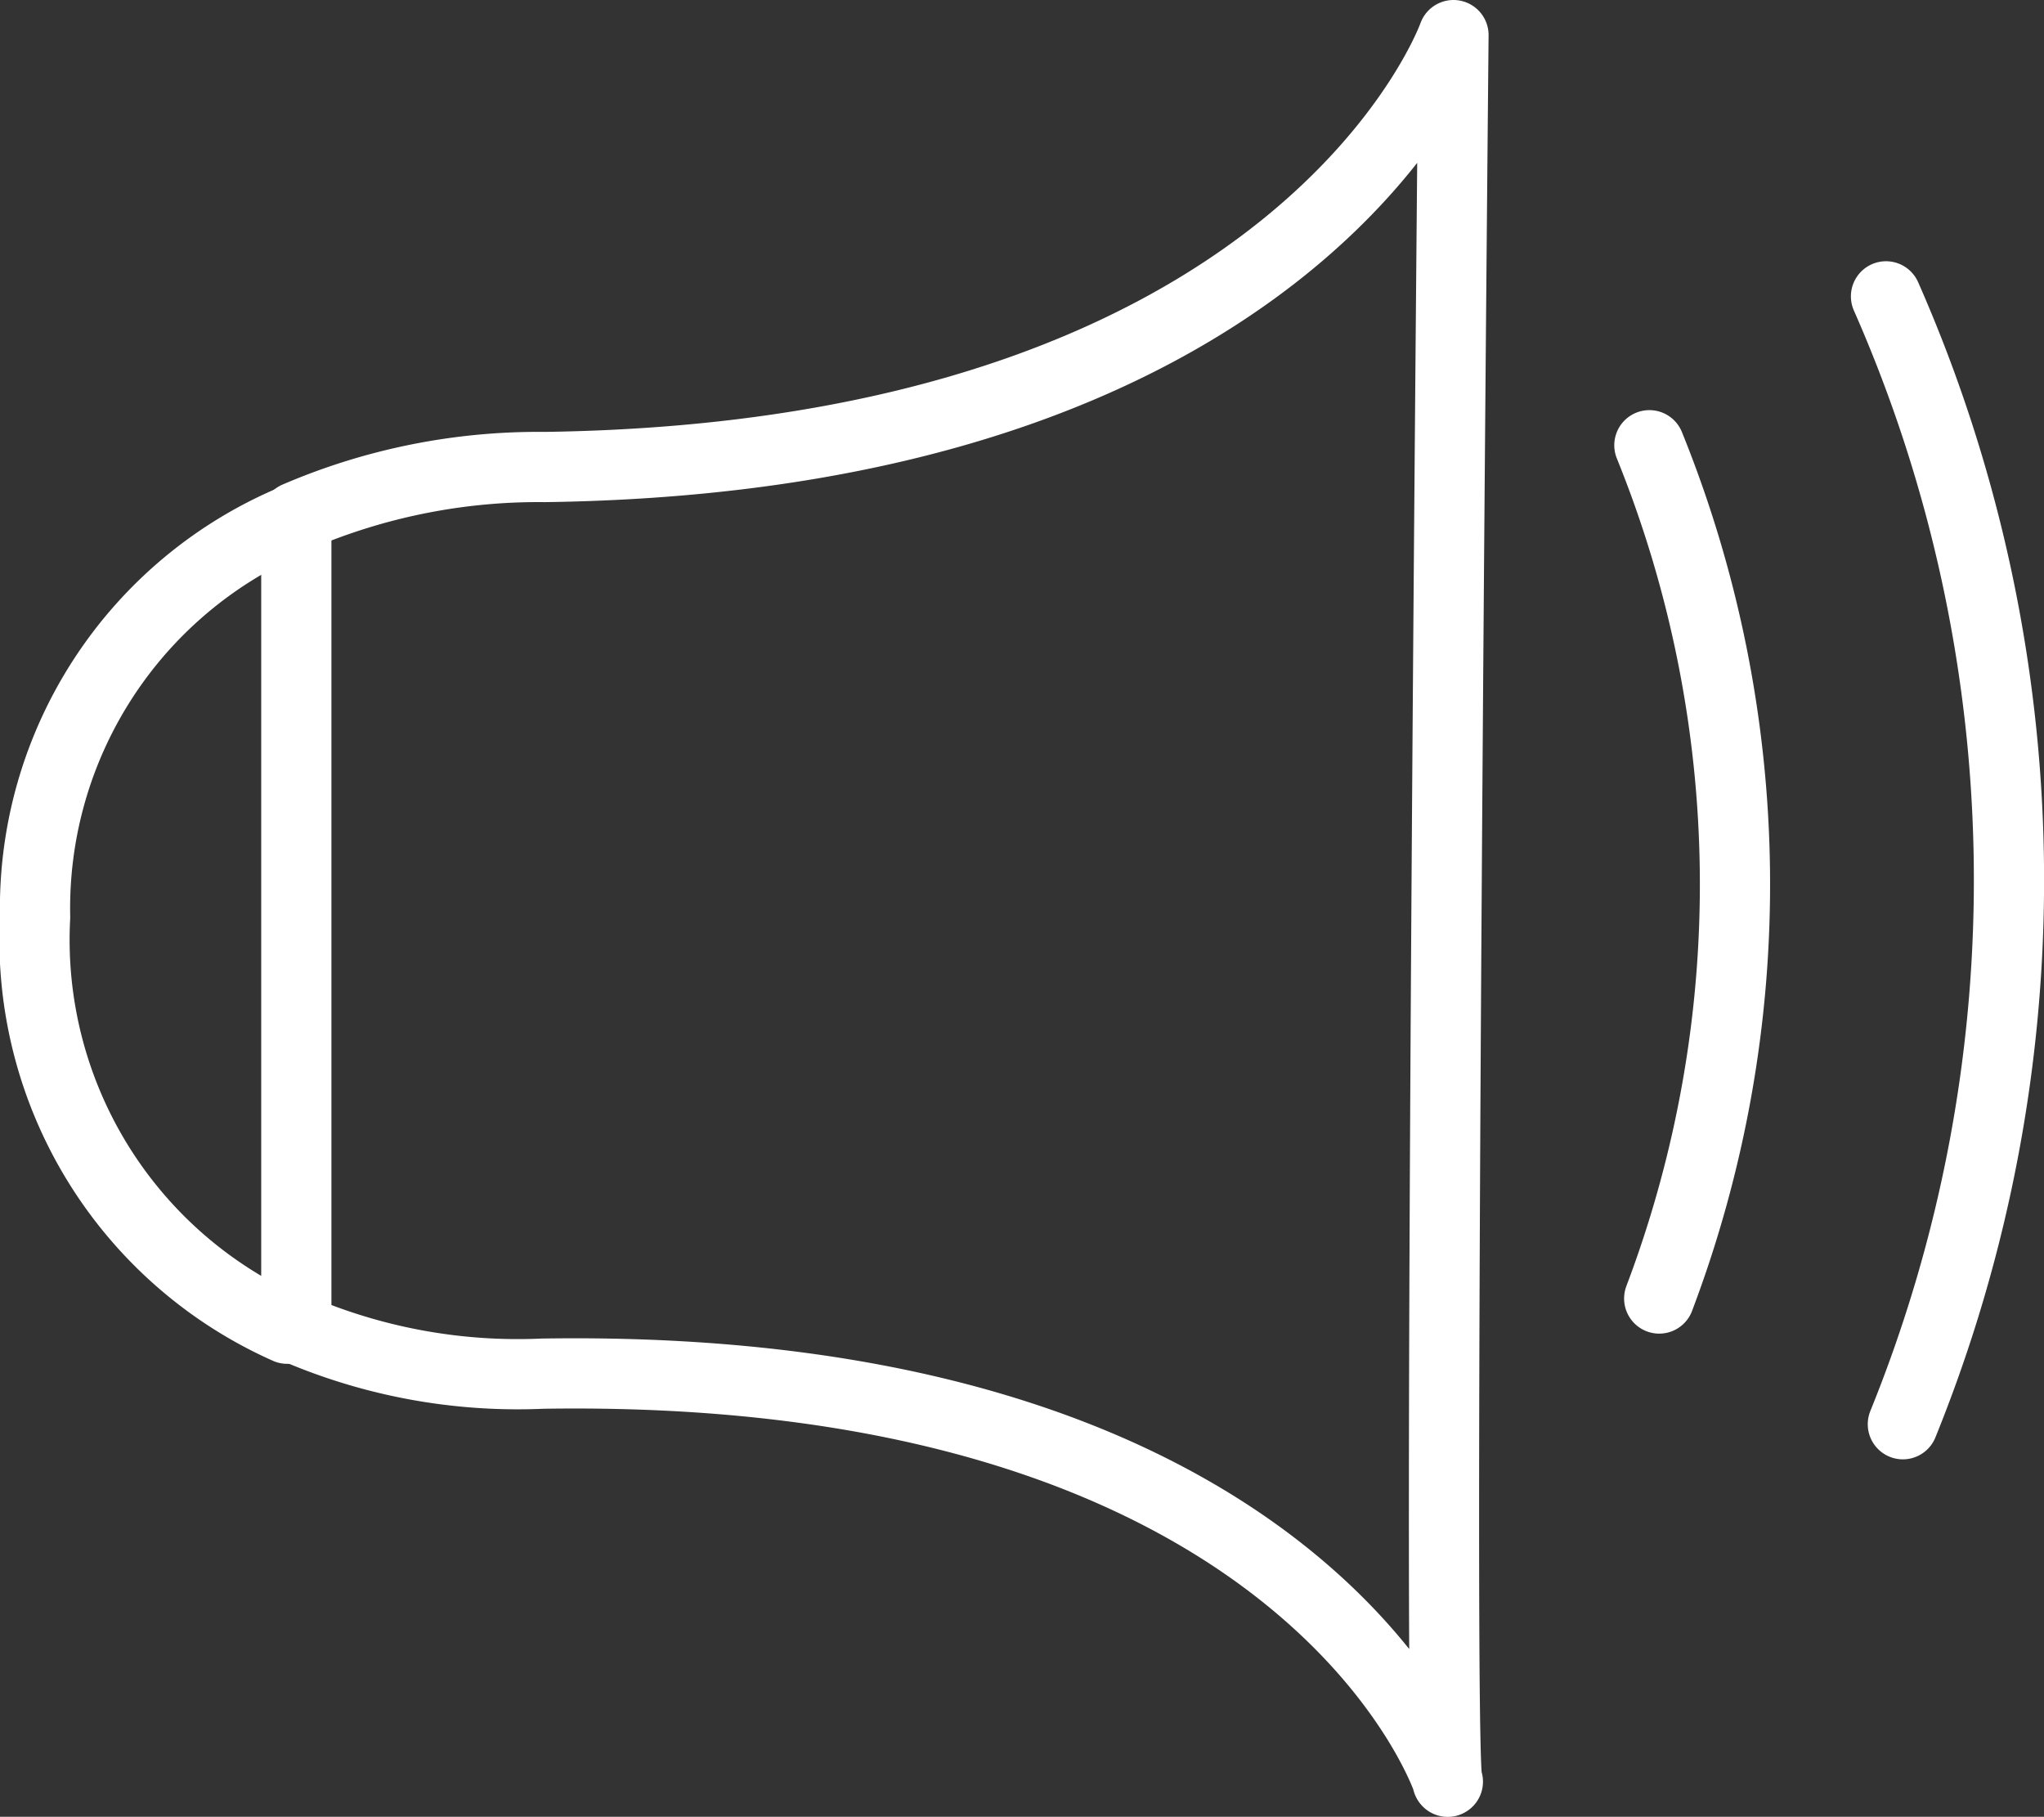 <svg xmlns="http://www.w3.org/2000/svg" viewBox="0 0 29.11 25.87"><rect x="0" y="0" width="29.11" height="25.87" fill="#333333" stroke="none"/><g id="Layer_2" data-name="Layer 2"><g id="Layer_1-2" data-name="Layer 1"><path d="M4.2,7.39A6,6,0,0,0,.5,13.06a6.06,6.06,0,0,0,3.59,5.86" style="fill:none;stroke:#fff;stroke-linecap:round;stroke-linejoin:round"/><path d="M20.7.5s-2.12,6-12.94,6.15a8.72,8.72,0,0,0-3.54.71l0,11.56a8,8,0,0,0,3.51.64c10.92-.17,12.89,5.81,12.89,5.81C20.46,25.57,20.7.5,20.7.5Z" style="fill:none;stroke:#fff;stroke-linecap:round;stroke-linejoin:round"/><path d="M23.49,6.34a16.65,16.65,0,0,1,.14,12.15" style="fill:none;stroke:#fff;stroke-linecap:round;stroke-linejoin:round"/><path d="M26.86,4.22a20.61,20.61,0,0,1,.24,16.06" style="fill:none;stroke:#fff;stroke-linecap:round;stroke-linejoin:round"/></g></g></svg>